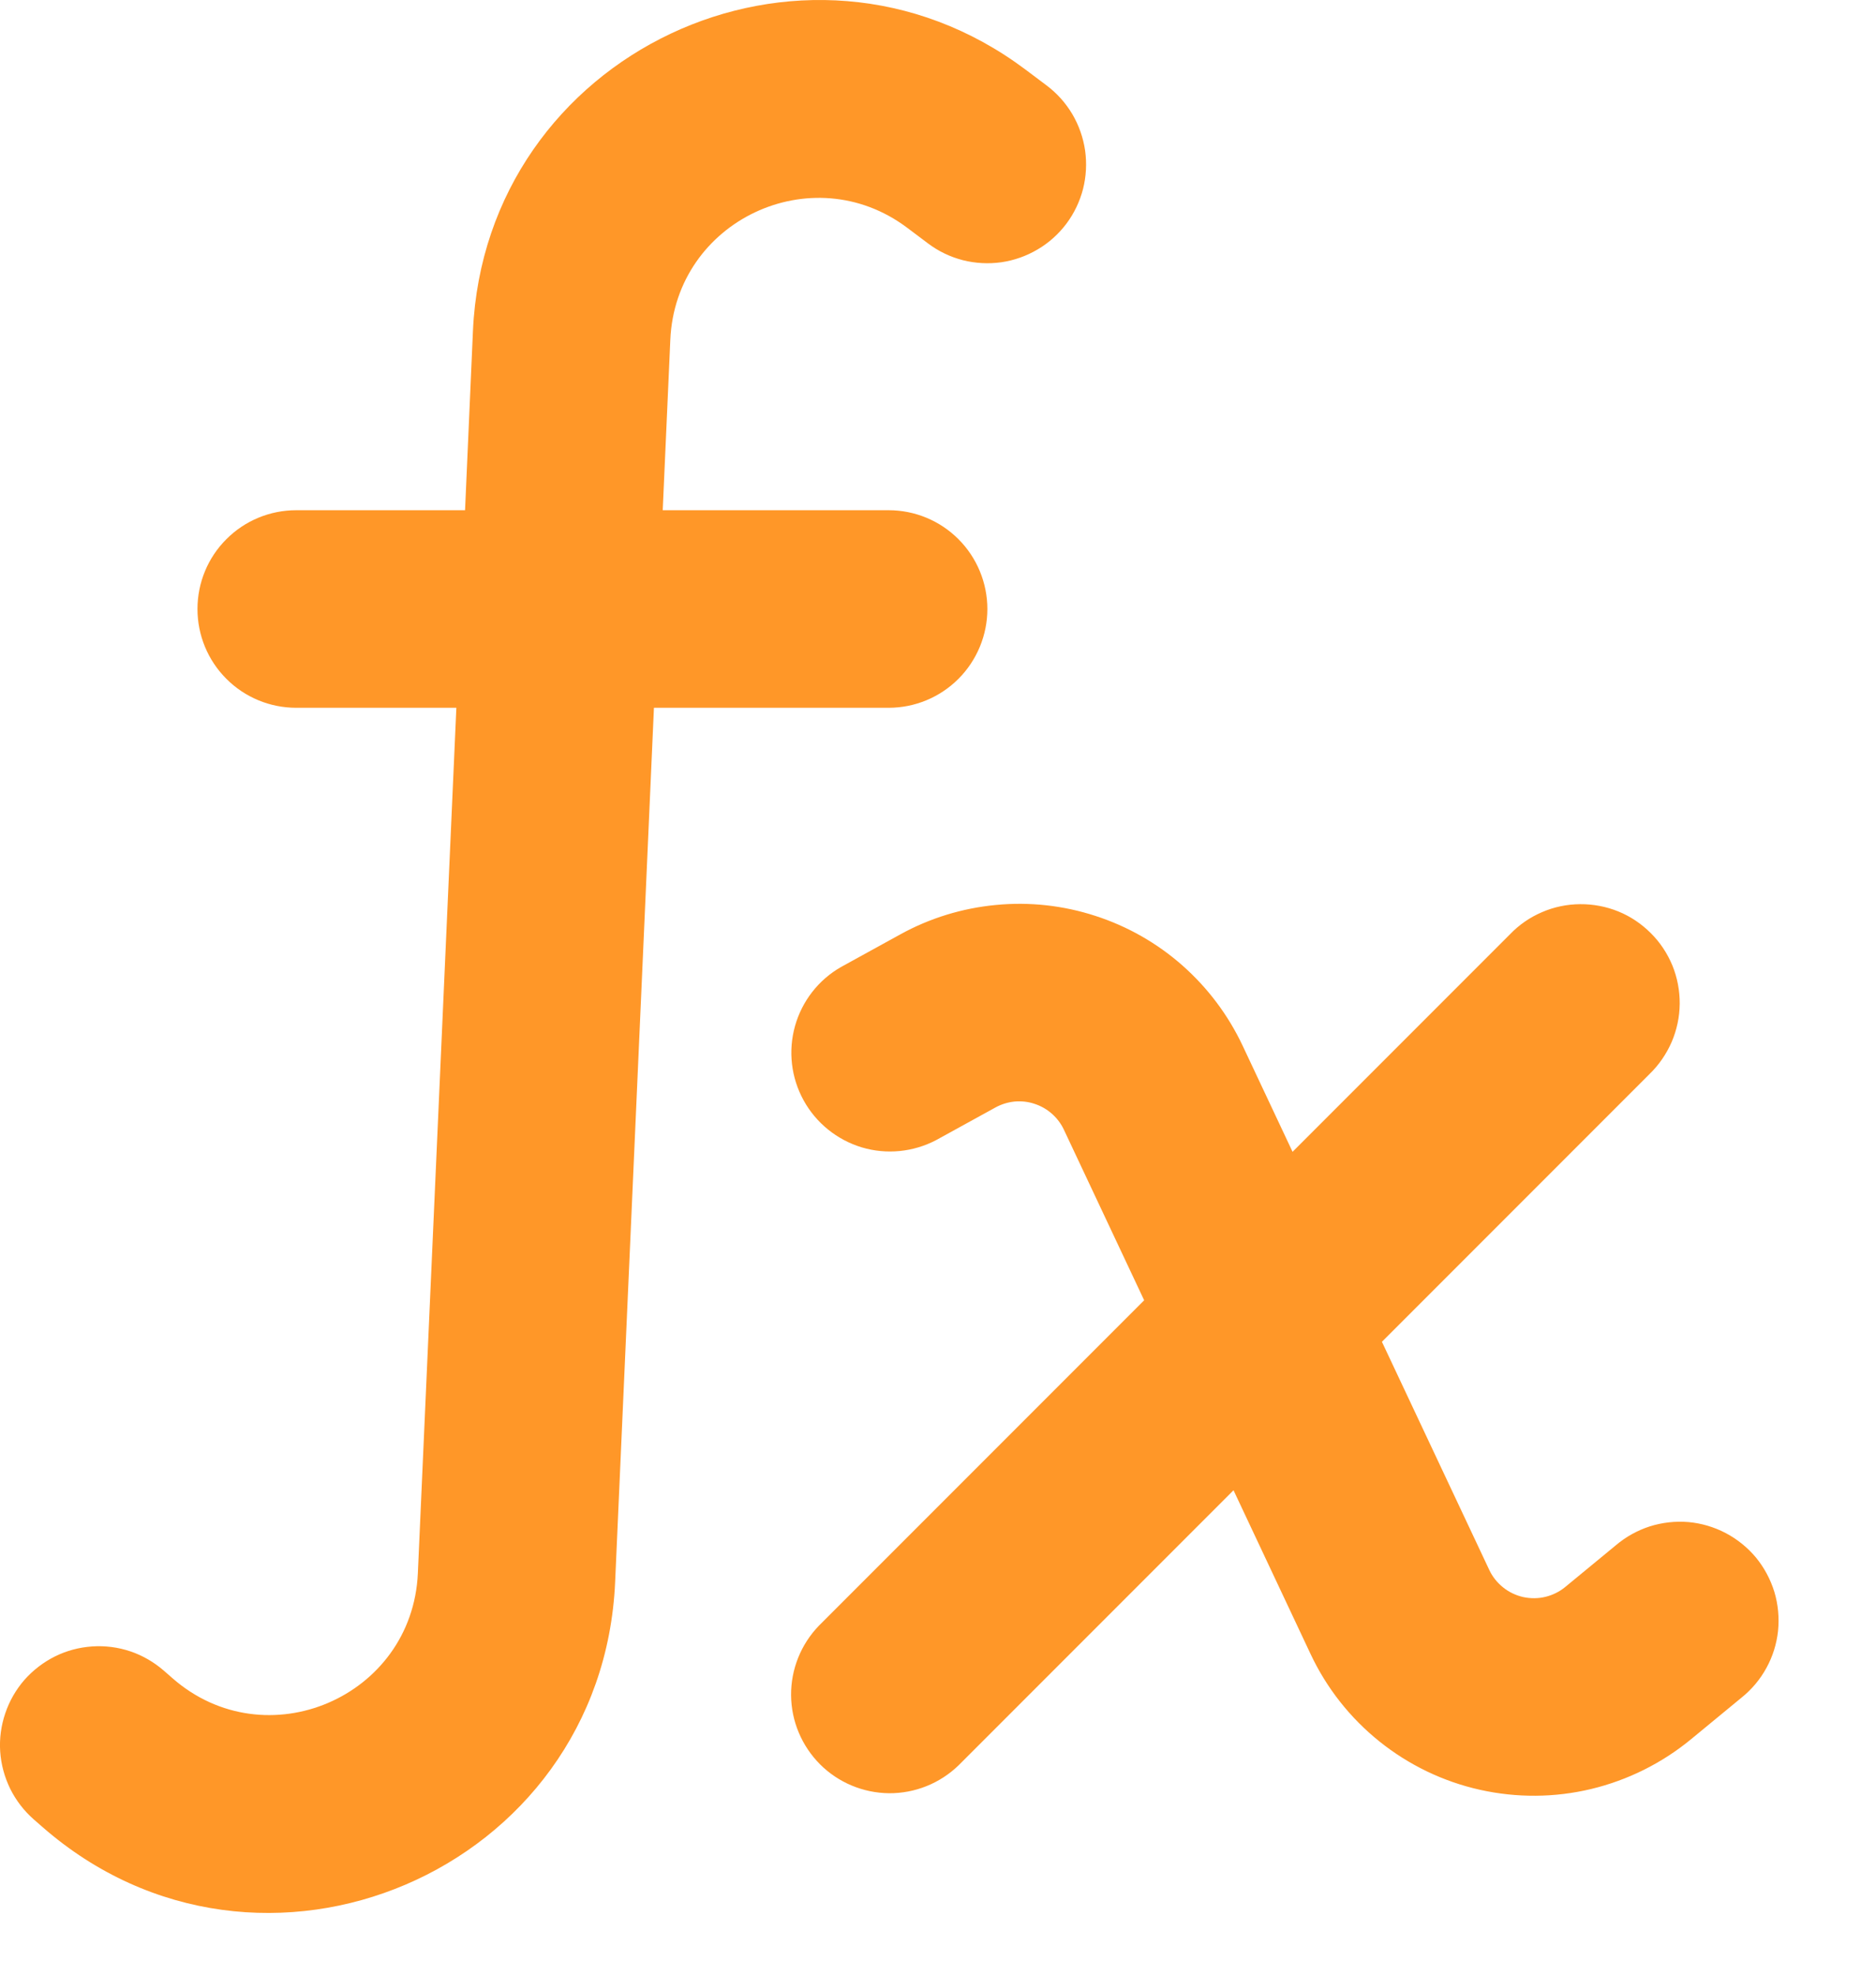 <svg width="19" height="20" viewBox="0 0 19 20" fill="#FF9728" xmlns="http://www.w3.org/2000/svg">
<path d="M9.187 2.305C8.223 1.582 6.842 2.235 6.789 3.439L6.712 5.165H9C9.265 5.165 9.519 5.27 9.707 5.458C9.894 5.645 10 5.9 10 6.165C10 6.43 9.894 6.685 9.707 6.872C9.519 7.06 9.265 7.165 9 7.165H6.623L6.23 16.015C6.1 18.946 2.637 20.425 0.429 18.494L0.342 18.418C0.243 18.331 0.162 18.226 0.104 18.109C0.046 17.991 0.011 17.863 0.002 17.732C-0.007 17.601 0.011 17.469 0.053 17.345C0.095 17.22 0.161 17.105 0.247 17.006C0.334 16.908 0.439 16.827 0.557 16.768C0.674 16.71 0.802 16.676 0.933 16.667C1.065 16.658 1.196 16.675 1.321 16.717C1.445 16.759 1.56 16.826 1.659 16.912L1.746 16.988C2.692 17.817 4.176 17.182 4.232 15.926L4.622 7.165H3C2.735 7.165 2.48 7.06 2.293 6.872C2.105 6.685 2 6.43 2 6.165C2 5.9 2.105 5.645 2.293 5.458C2.48 5.27 2.735 5.165 3 5.165H4.71L4.79 3.35C4.916 0.54 8.137 -0.982 10.387 0.705L10.6 0.865C10.705 0.944 10.793 1.042 10.86 1.155C10.927 1.268 10.971 1.394 10.99 1.524C11.008 1.654 11.001 1.786 10.969 1.913C10.936 2.04 10.879 2.16 10.8 2.265C10.721 2.37 10.622 2.459 10.509 2.525C10.396 2.592 10.271 2.636 10.141 2.655C10.011 2.673 9.879 2.666 9.752 2.634C9.624 2.601 9.505 2.544 9.4 2.465L9.187 2.305ZM10.082 11.211C10.142 11.178 10.208 11.158 10.275 11.151C10.344 11.145 10.412 11.152 10.477 11.174C10.542 11.195 10.602 11.229 10.653 11.274C10.704 11.319 10.746 11.374 10.775 11.436L11.588 13.163L8.293 16.458C8.111 16.647 8.01 16.899 8.012 17.161C8.014 17.424 8.12 17.674 8.305 17.86C8.49 18.045 8.741 18.15 9.003 18.153C9.266 18.155 9.518 18.054 9.707 17.872L12.493 15.086L13.273 16.743C13.435 17.088 13.674 17.391 13.971 17.629C14.268 17.867 14.616 18.035 14.988 18.118C15.36 18.201 15.745 18.199 16.116 18.11C16.486 18.021 16.832 17.849 17.126 17.607L17.636 17.187C17.74 17.104 17.826 17.002 17.89 16.885C17.954 16.769 17.994 16.641 18.008 16.509C18.021 16.377 18.009 16.243 17.971 16.116C17.932 15.989 17.869 15.871 17.785 15.768C17.7 15.666 17.596 15.582 17.479 15.52C17.361 15.458 17.233 15.42 17.1 15.408C16.968 15.397 16.835 15.412 16.708 15.452C16.582 15.493 16.465 15.558 16.364 15.644L15.854 16.064C15.795 16.113 15.726 16.147 15.652 16.165C15.578 16.183 15.501 16.183 15.426 16.167C15.352 16.15 15.282 16.117 15.223 16.069C15.163 16.021 15.115 15.961 15.083 15.892L13.996 13.583L16.707 10.872C16.802 10.78 16.878 10.669 16.931 10.547C16.983 10.425 17.011 10.294 17.012 10.161C17.013 10.029 16.988 9.897 16.938 9.774C16.887 9.651 16.813 9.539 16.719 9.446C16.625 9.352 16.514 9.277 16.391 9.227C16.268 9.177 16.136 9.152 16.003 9.153C15.871 9.154 15.739 9.181 15.617 9.234C15.495 9.286 15.385 9.362 15.293 9.458L13.091 11.66L12.585 10.585C12.439 10.276 12.232 10 11.976 9.774C11.72 9.548 11.42 9.377 11.095 9.272C10.77 9.166 10.427 9.128 10.087 9.161C9.747 9.193 9.417 9.294 9.118 9.459L8.518 9.789C8.29 9.919 8.123 10.134 8.052 10.386C7.981 10.639 8.012 10.909 8.139 11.139C8.265 11.368 8.477 11.539 8.728 11.615C8.979 11.69 9.25 11.663 9.482 11.541L10.082 11.211Z" fill="#FF9728"/>
</svg>
